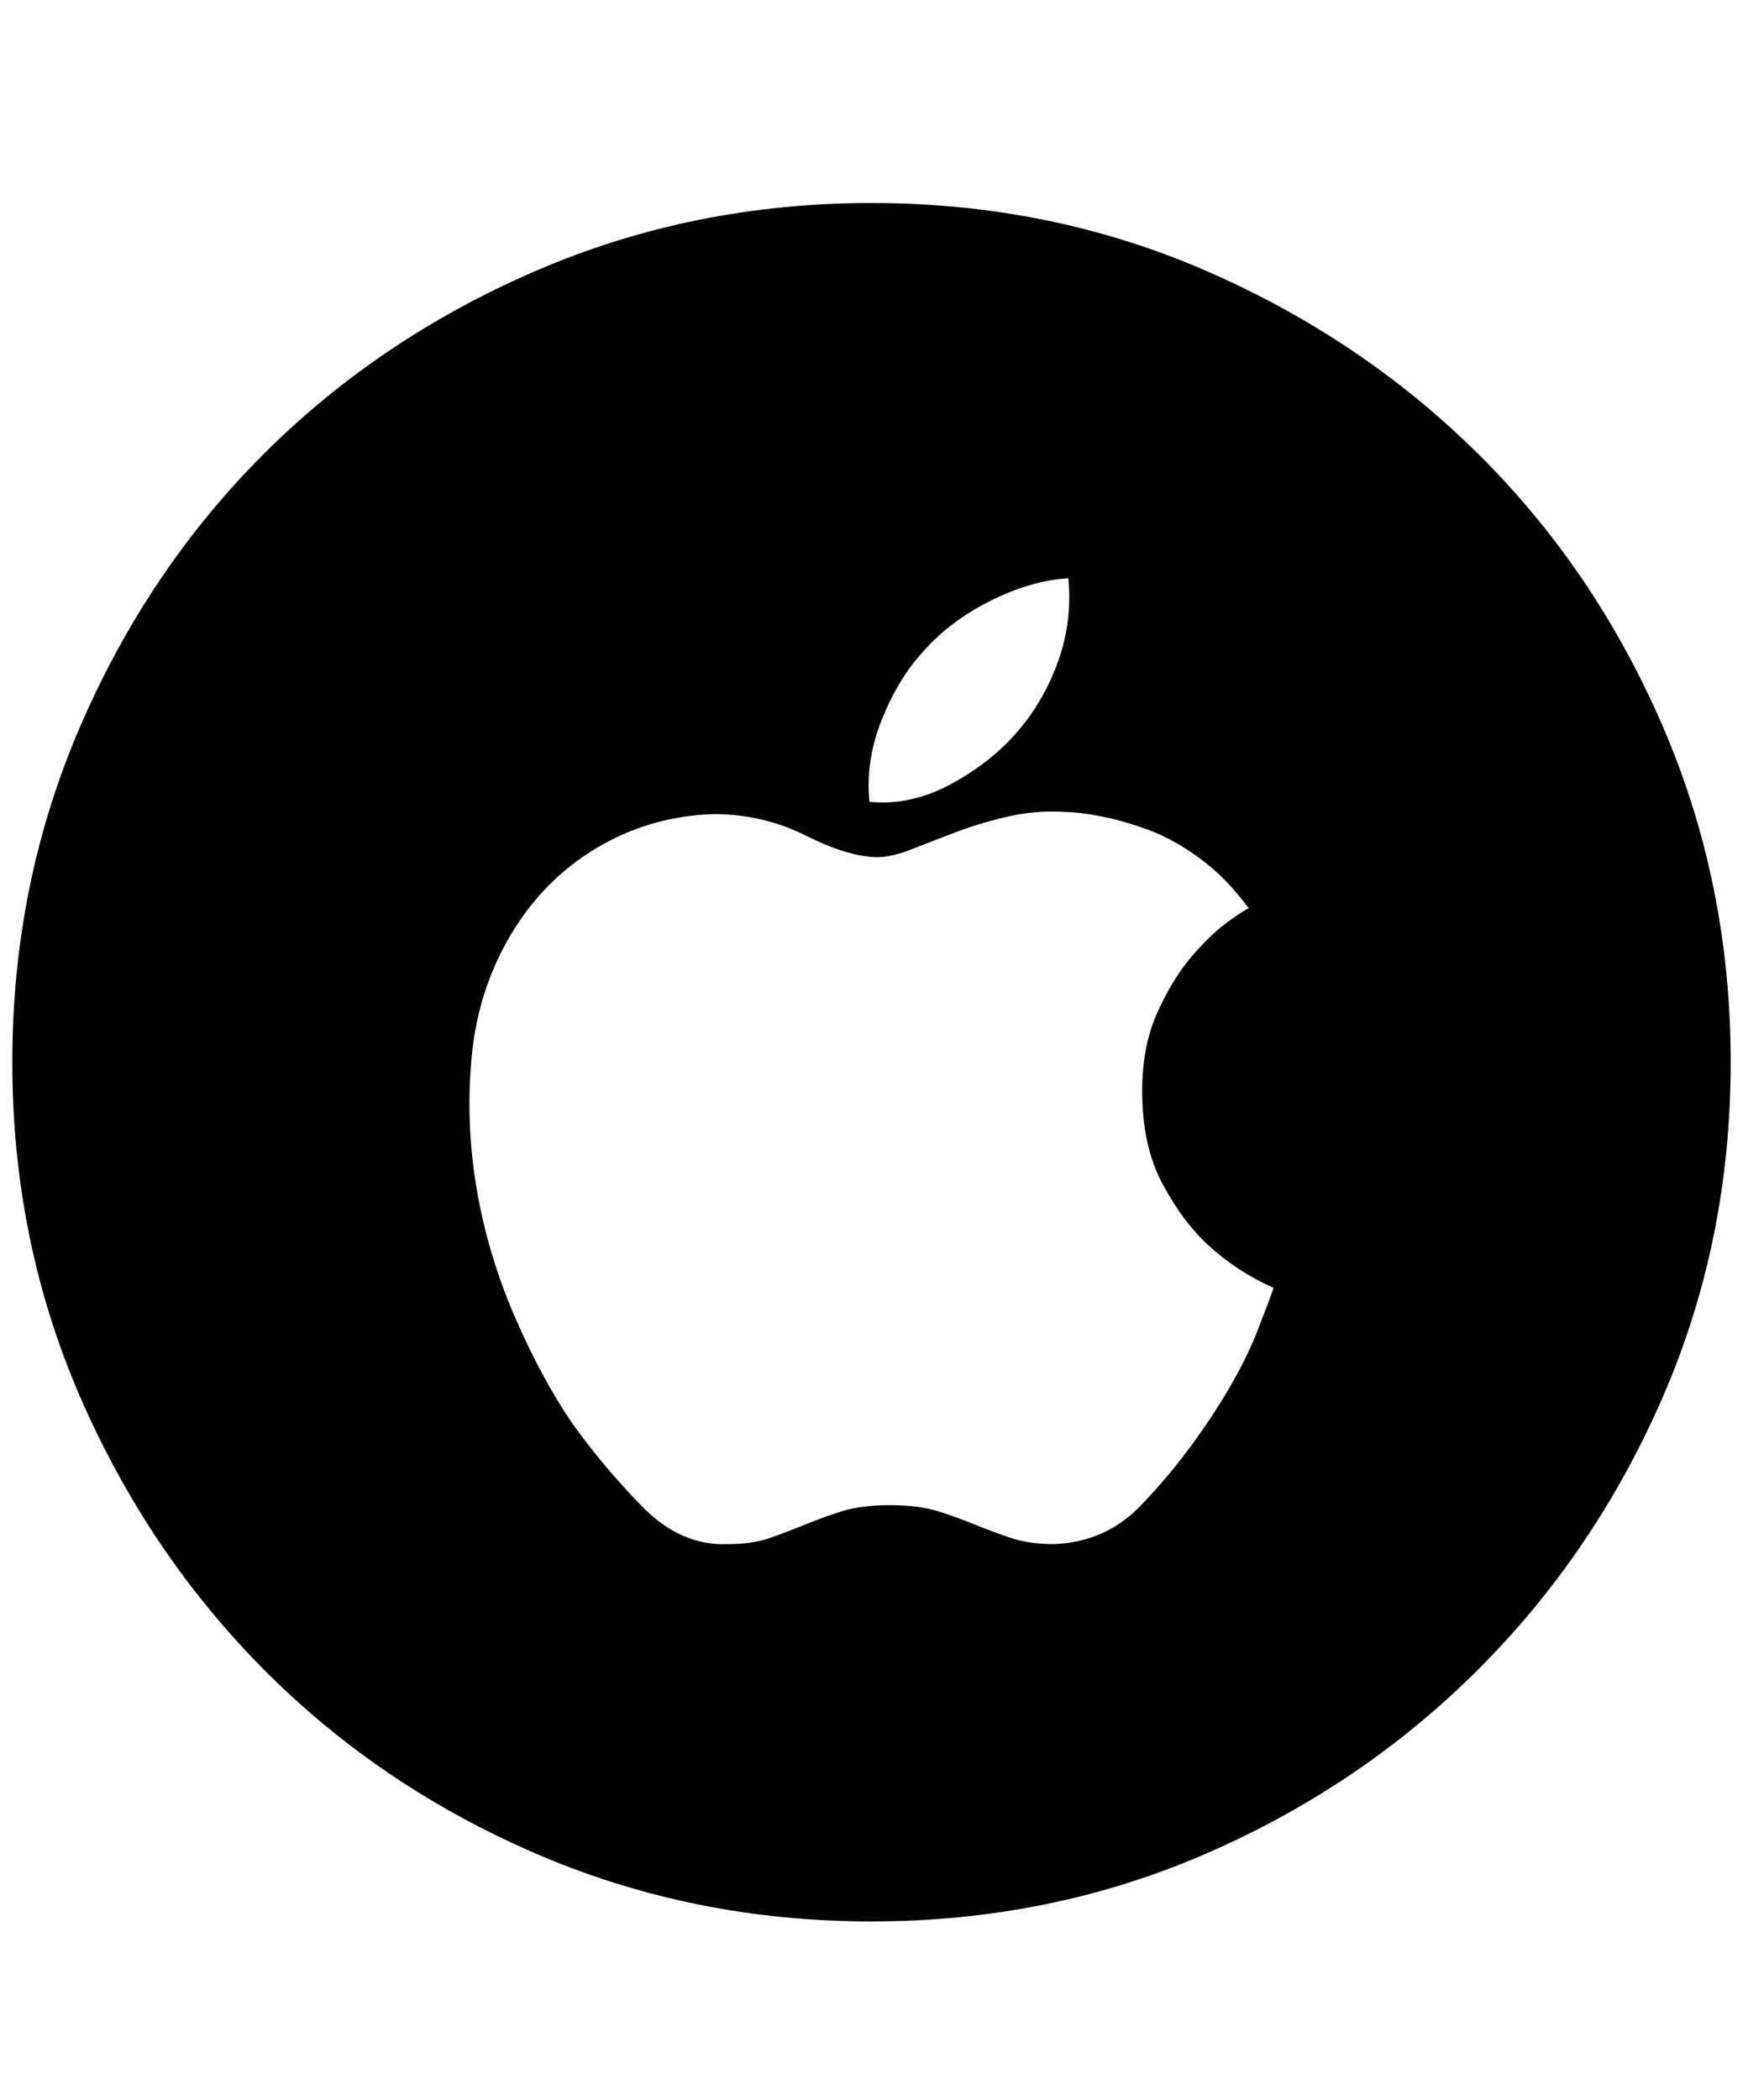 <svg viewBox="0 0 425 512" xmlns="http://www.w3.org/2000/svg"><path d="M212.5 49.5Q256 49.5 294 66t66.5 44.75 45 66.5T422 259t-16.5 81.5-45 66.5-66.5 45-81.5 16.5-81.75-16.5-66.5-45-44.75-66.5T3 259t16.5-81.75 44.75-66.5T130.75 66t81.75-16.5zM225 159q-6 6.5-10 16.5t-3 20q10 1 19.75-4.25T248 178.5t10-17.25 2.5-20.25q-9 .5-19 5.5T225 159zm69 188.5q8.5-12.5 12.5-22.75t4-10.75q-9-4-16-10.5-6-5.5-11-14.75t-5-22.75q0-11 3.75-19.25t8.5-13.75 9-8.5 4.75-3q-5.5-7.5-12-12.25t-12.75-7-11.5-3.25-8.25-1q-7-.5-13.75 1t-12.75 3.75-11 4.25-8.5 2q-7 0-17.5-5.25T174 198.5q-15.5.5-28.5 8.25t-21 21.25-9.5 29.75 1.25 32.25 9.25 31 14 26q7.5 10.5 17 20.25t21 9.25q6 0 10.25-1.5t8.5-3.25 9-3.25T217 367t11.75 1.5 9 3.25 8.75 3.25 10.5 1.5q12.5-.5 21-9.25t16-19.75z"/></svg>